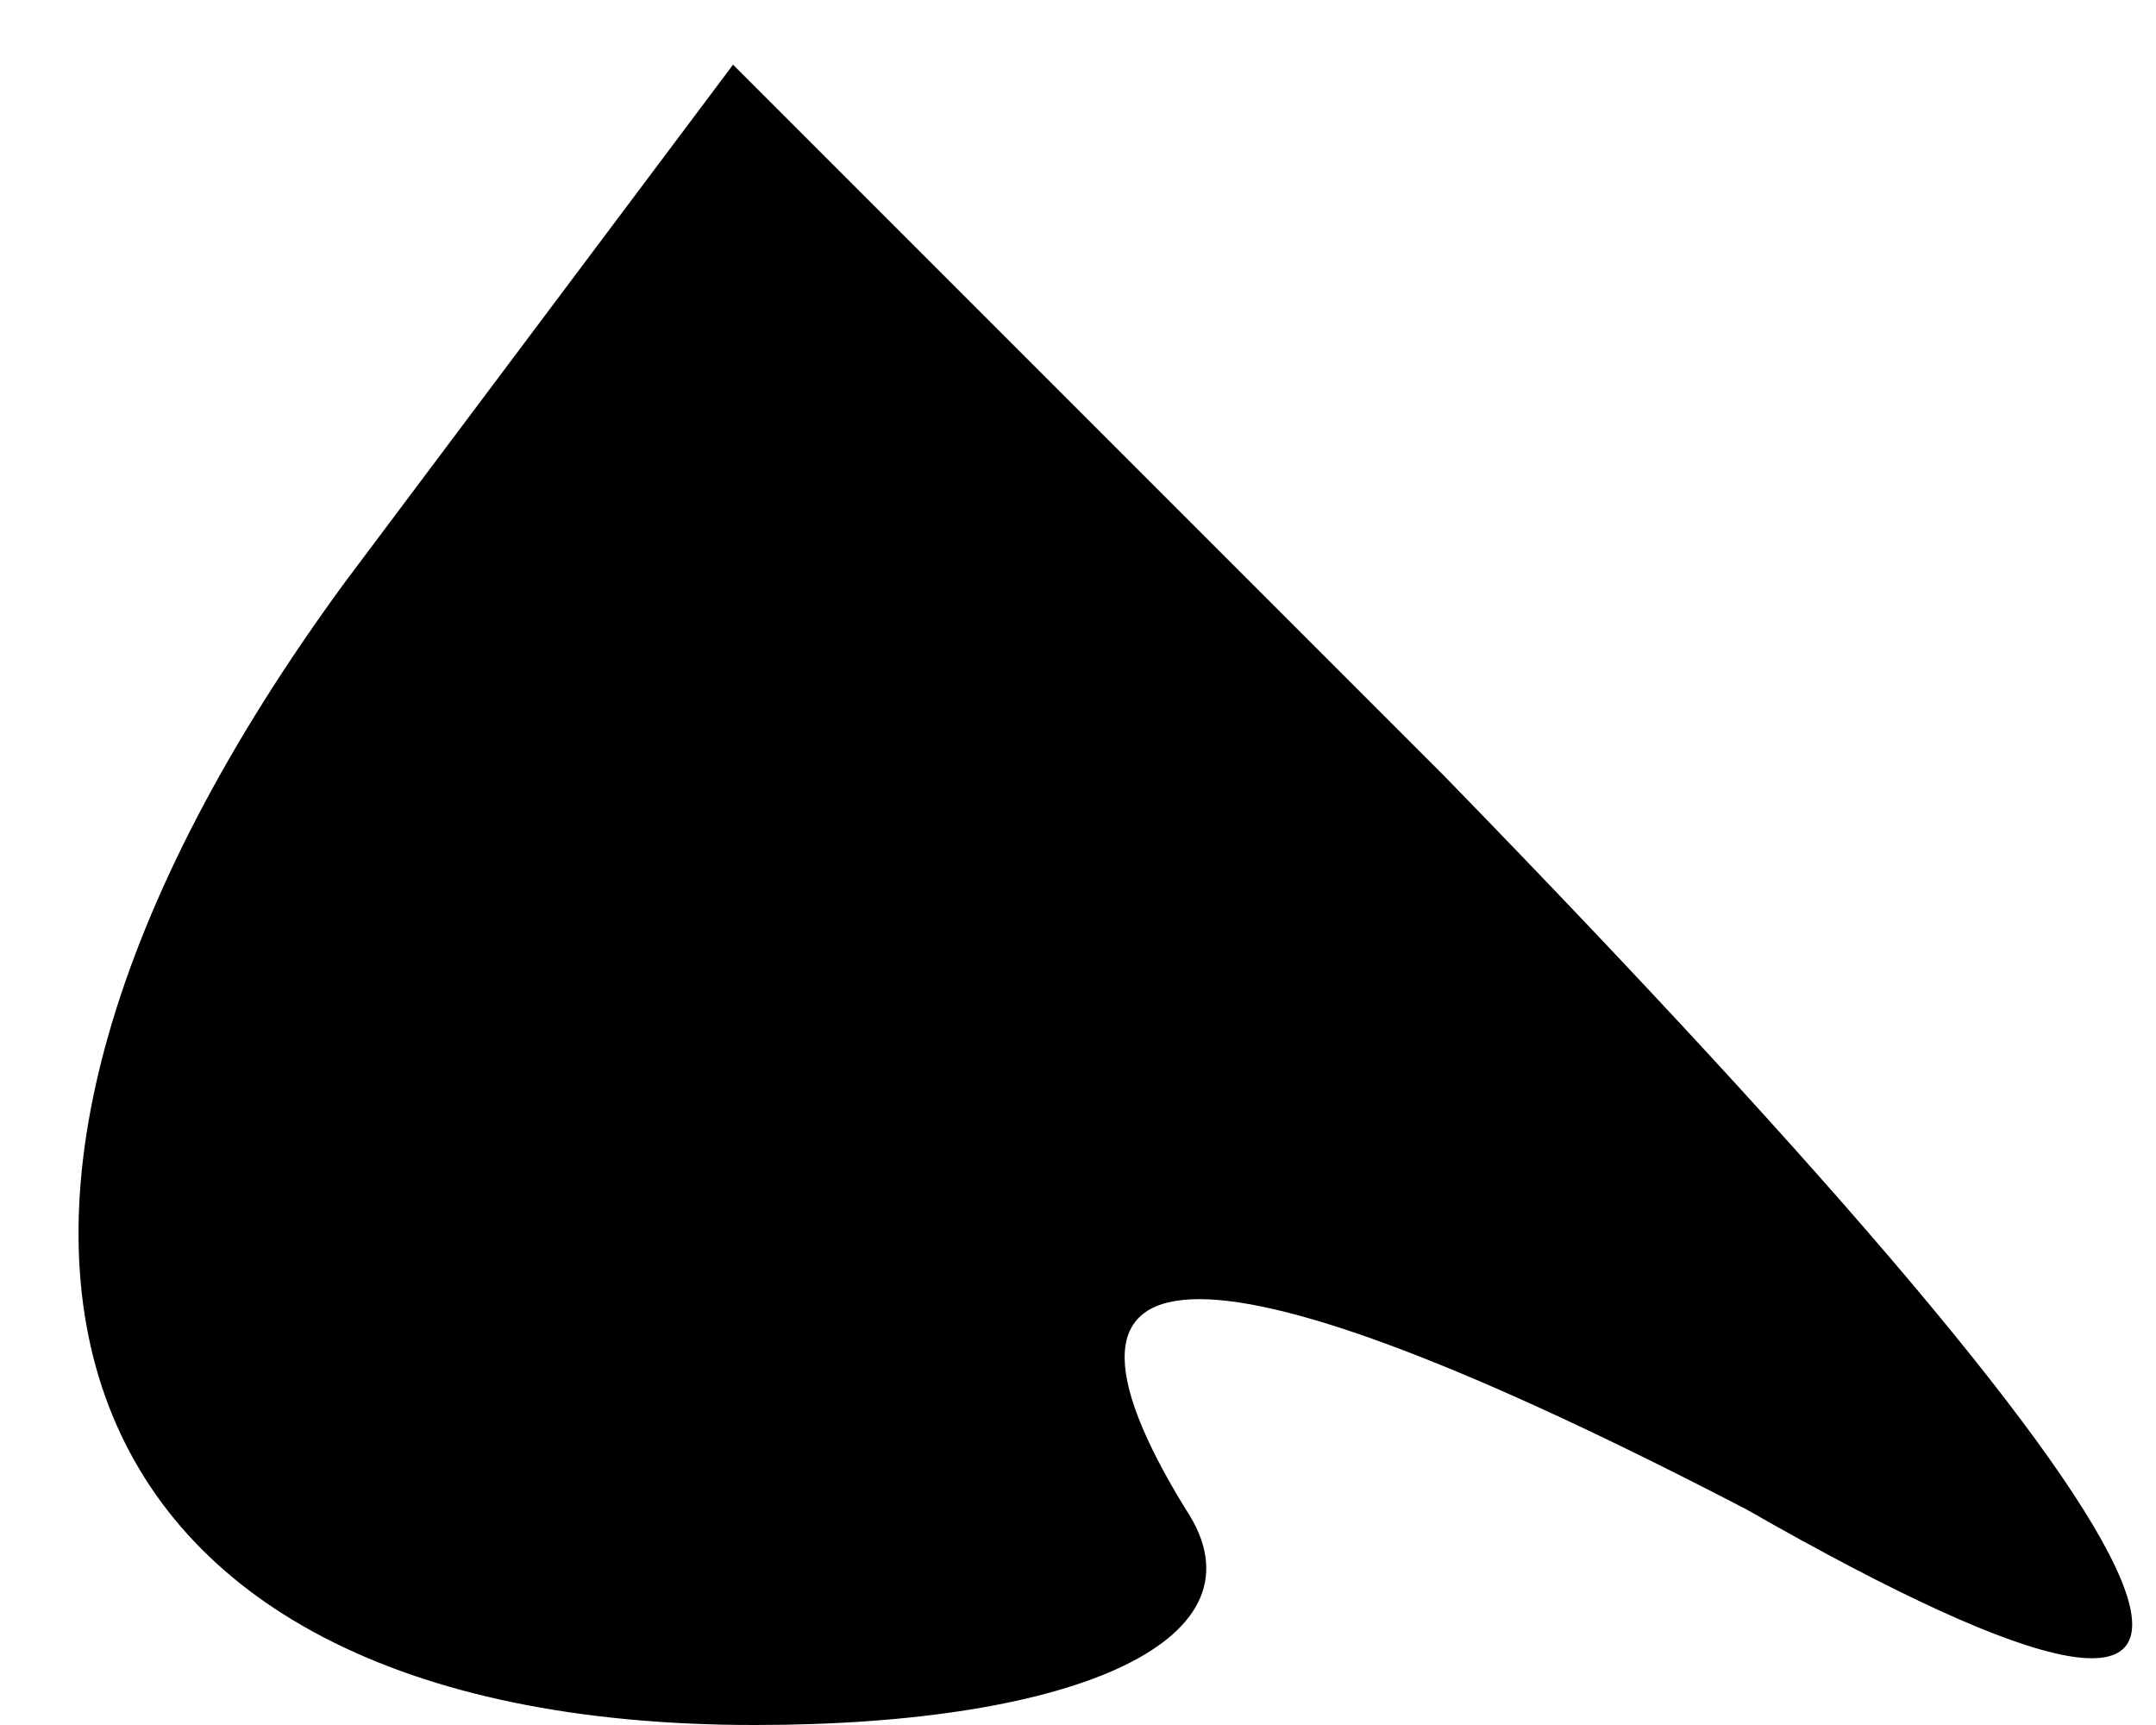 <?xml version="1.0" standalone="no"?>
<!DOCTYPE svg PUBLIC "-//W3C//DTD SVG 20010904//EN"
 "http://www.w3.org/TR/2001/REC-SVG-20010904/DTD/svg10.dtd">
<svg version="1.0" xmlns="http://www.w3.org/2000/svg"
 width="10pt" height="8pt" viewBox="0 0 10 8"
 preserveAspectRatio="xMidYMid meet">
<g transform="translate(0,8) scale(0.1,-0.1)"
fill="#000000" stroke="none">
<path fill="#000000" stroke="none" d="M16 53 c-22 -30 -14 -53 19 -53 15 0
24 4 20 10 -8 13 1 13 26 0 28 -16 23 -4 -14 34 l-33 33 -18 -24z"/>
</g>
</svg>
